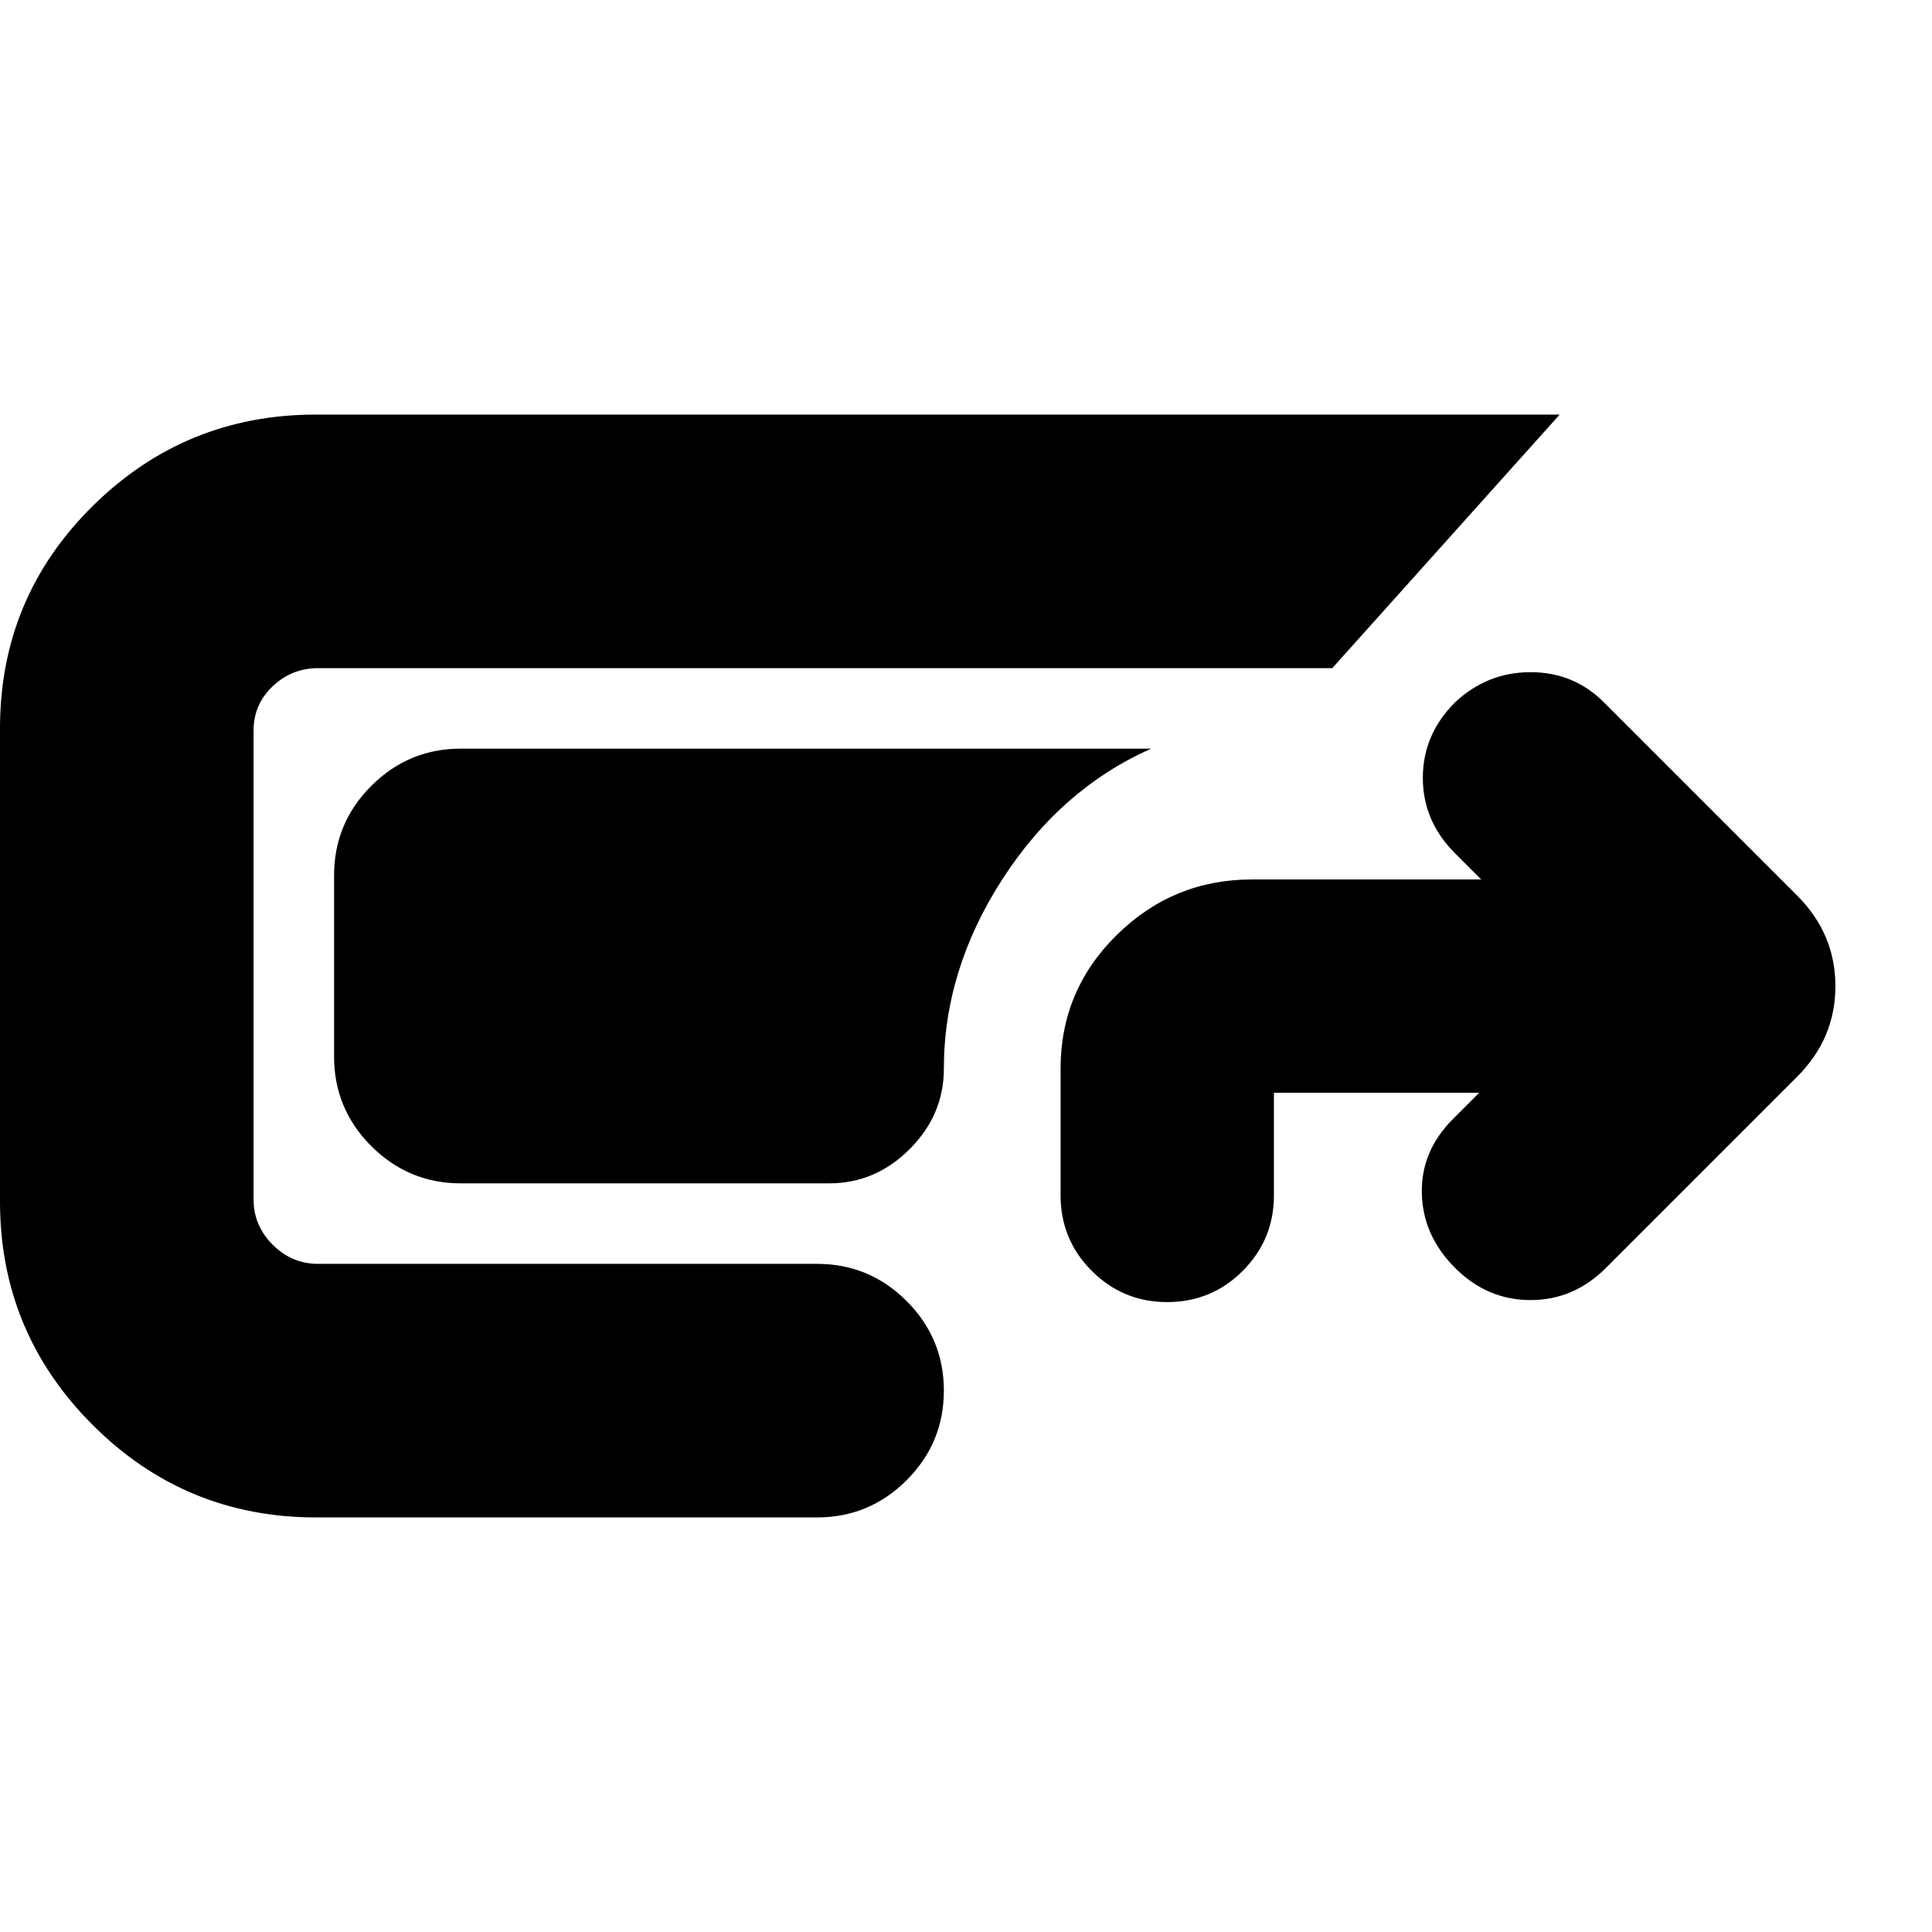 <svg xmlns="http://www.w3.org/2000/svg" height="24" viewBox="0 -960 960 960" width="24"><path d="M157-206q-65 0-111-46T0-363v-235q0-65 46-110.5T157-754h618L662-628H158q-13 0-22.5 9t-9.5 22v233q0 13 9.5 22.5T158-332h248q26 0 44.5 18.5T469-269q0 26-18.5 44.5T406-206H157Zm72-166q-26 0-44.5-18.5T166-435v-90q0-26 18.5-44.5T229-588h343q-45 20-74 65t-29 94q0 23-17 40t-40 17H229Zm351 59q-22 0-37.5-15.5T527-366v-63q0-39 28-66.5t67-27.5h114l-13-13q-16-16-16-37.5t16-37.5q16-15 37.5-15t36.5 15l96 96q19 19 19 45t-19 45l-95 95q-16 16-37.5 16T723-330q-16-16-16.5-37t15.5-37l13-13H633v51q0 22-15.5 37.5T580-313Z"/></svg>